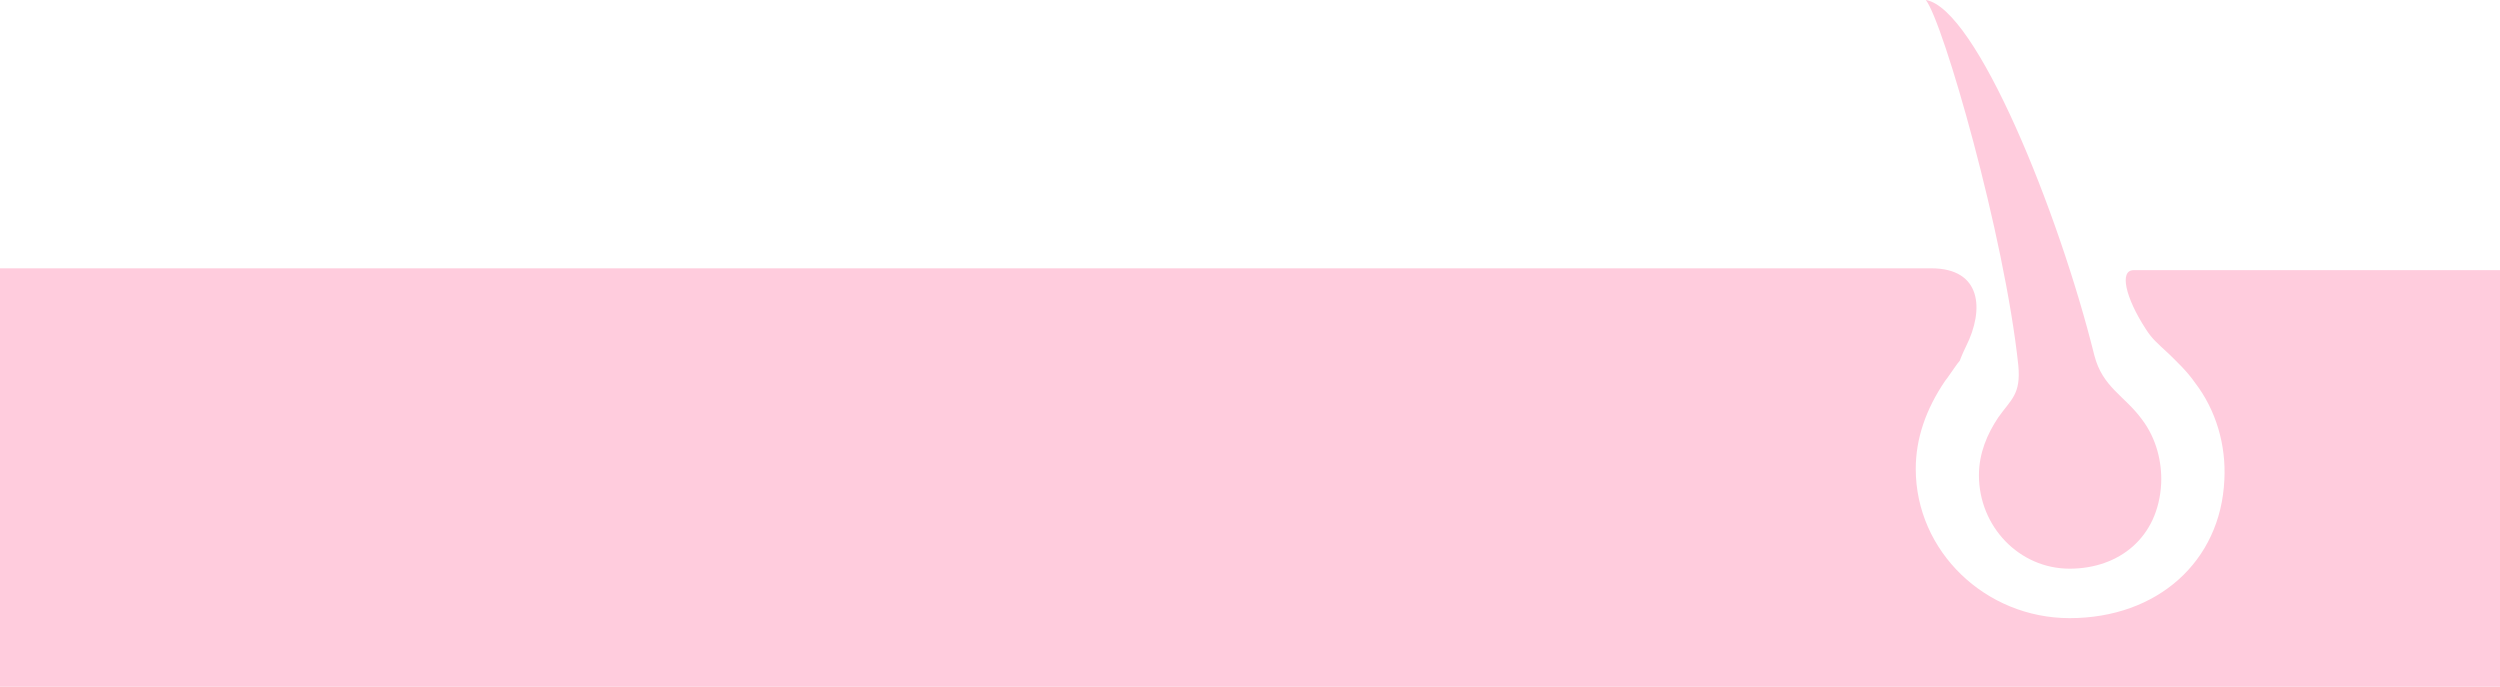 <?xml version="1.0" encoding="utf-8"?>
<!-- Generator: Adobe Illustrator 26.3.1, SVG Export Plug-In . SVG Version: 6.00 Build 0)  -->
<svg version="1.1" id="_x32_" xmlns="http://www.w3.org/2000/svg" xmlns:xlink="http://www.w3.org/1999/xlink" x="0px" y="0px"
	 viewBox="0 0 273 75" style="enable-background:new 0 0 273 75;" xml:space="preserve">
<style type="text/css">
	.st0{fill:#FFCCDD;}
</style>
<g>
	<path class="st0" d="M218.2,45.6c-1.2,1.8-2.1,3.9-2.1,6.3c0,5.6,4.4,10.2,9.9,10.2c5.4,0,9.7-3.4,10-9.3c0.1-2.3-0.5-4.9-2.1-7
		c-1.9-2.6-4.3-3.5-5.2-7C224.8,23.1,215.8,0.9,210.3,0c1.9,2.4,8.6,25.7,10.1,39.9C220.7,43.1,219.6,43.6,218.2,45.6z"/>
	<path class="st0" d="M233,29.5c-1.6,0-0.9,3,1.3,6.4c0.7,1.1,1.2,1.5,2.6,2.8c0.8,0.8,1.9,1.8,2.8,3.1c2.3,3,3.4,6.8,3.2,10.6
		c-0.4,8.9-7.3,15.1-16.9,15.1c-9.2,0-16.8-7.3-16.8-16.3c0-3.3,1.1-6.5,3.2-9.6c0.4-0.5,0.7-1,1-1.4c0.2-0.3,0.5-0.7,0.6-0.8
		c0,0,0.3-0.8,0.7-1.6c2-4,1.7-8.5-3.8-8.5H0V75h273V29.5H233z"/>
</g>
</svg>
